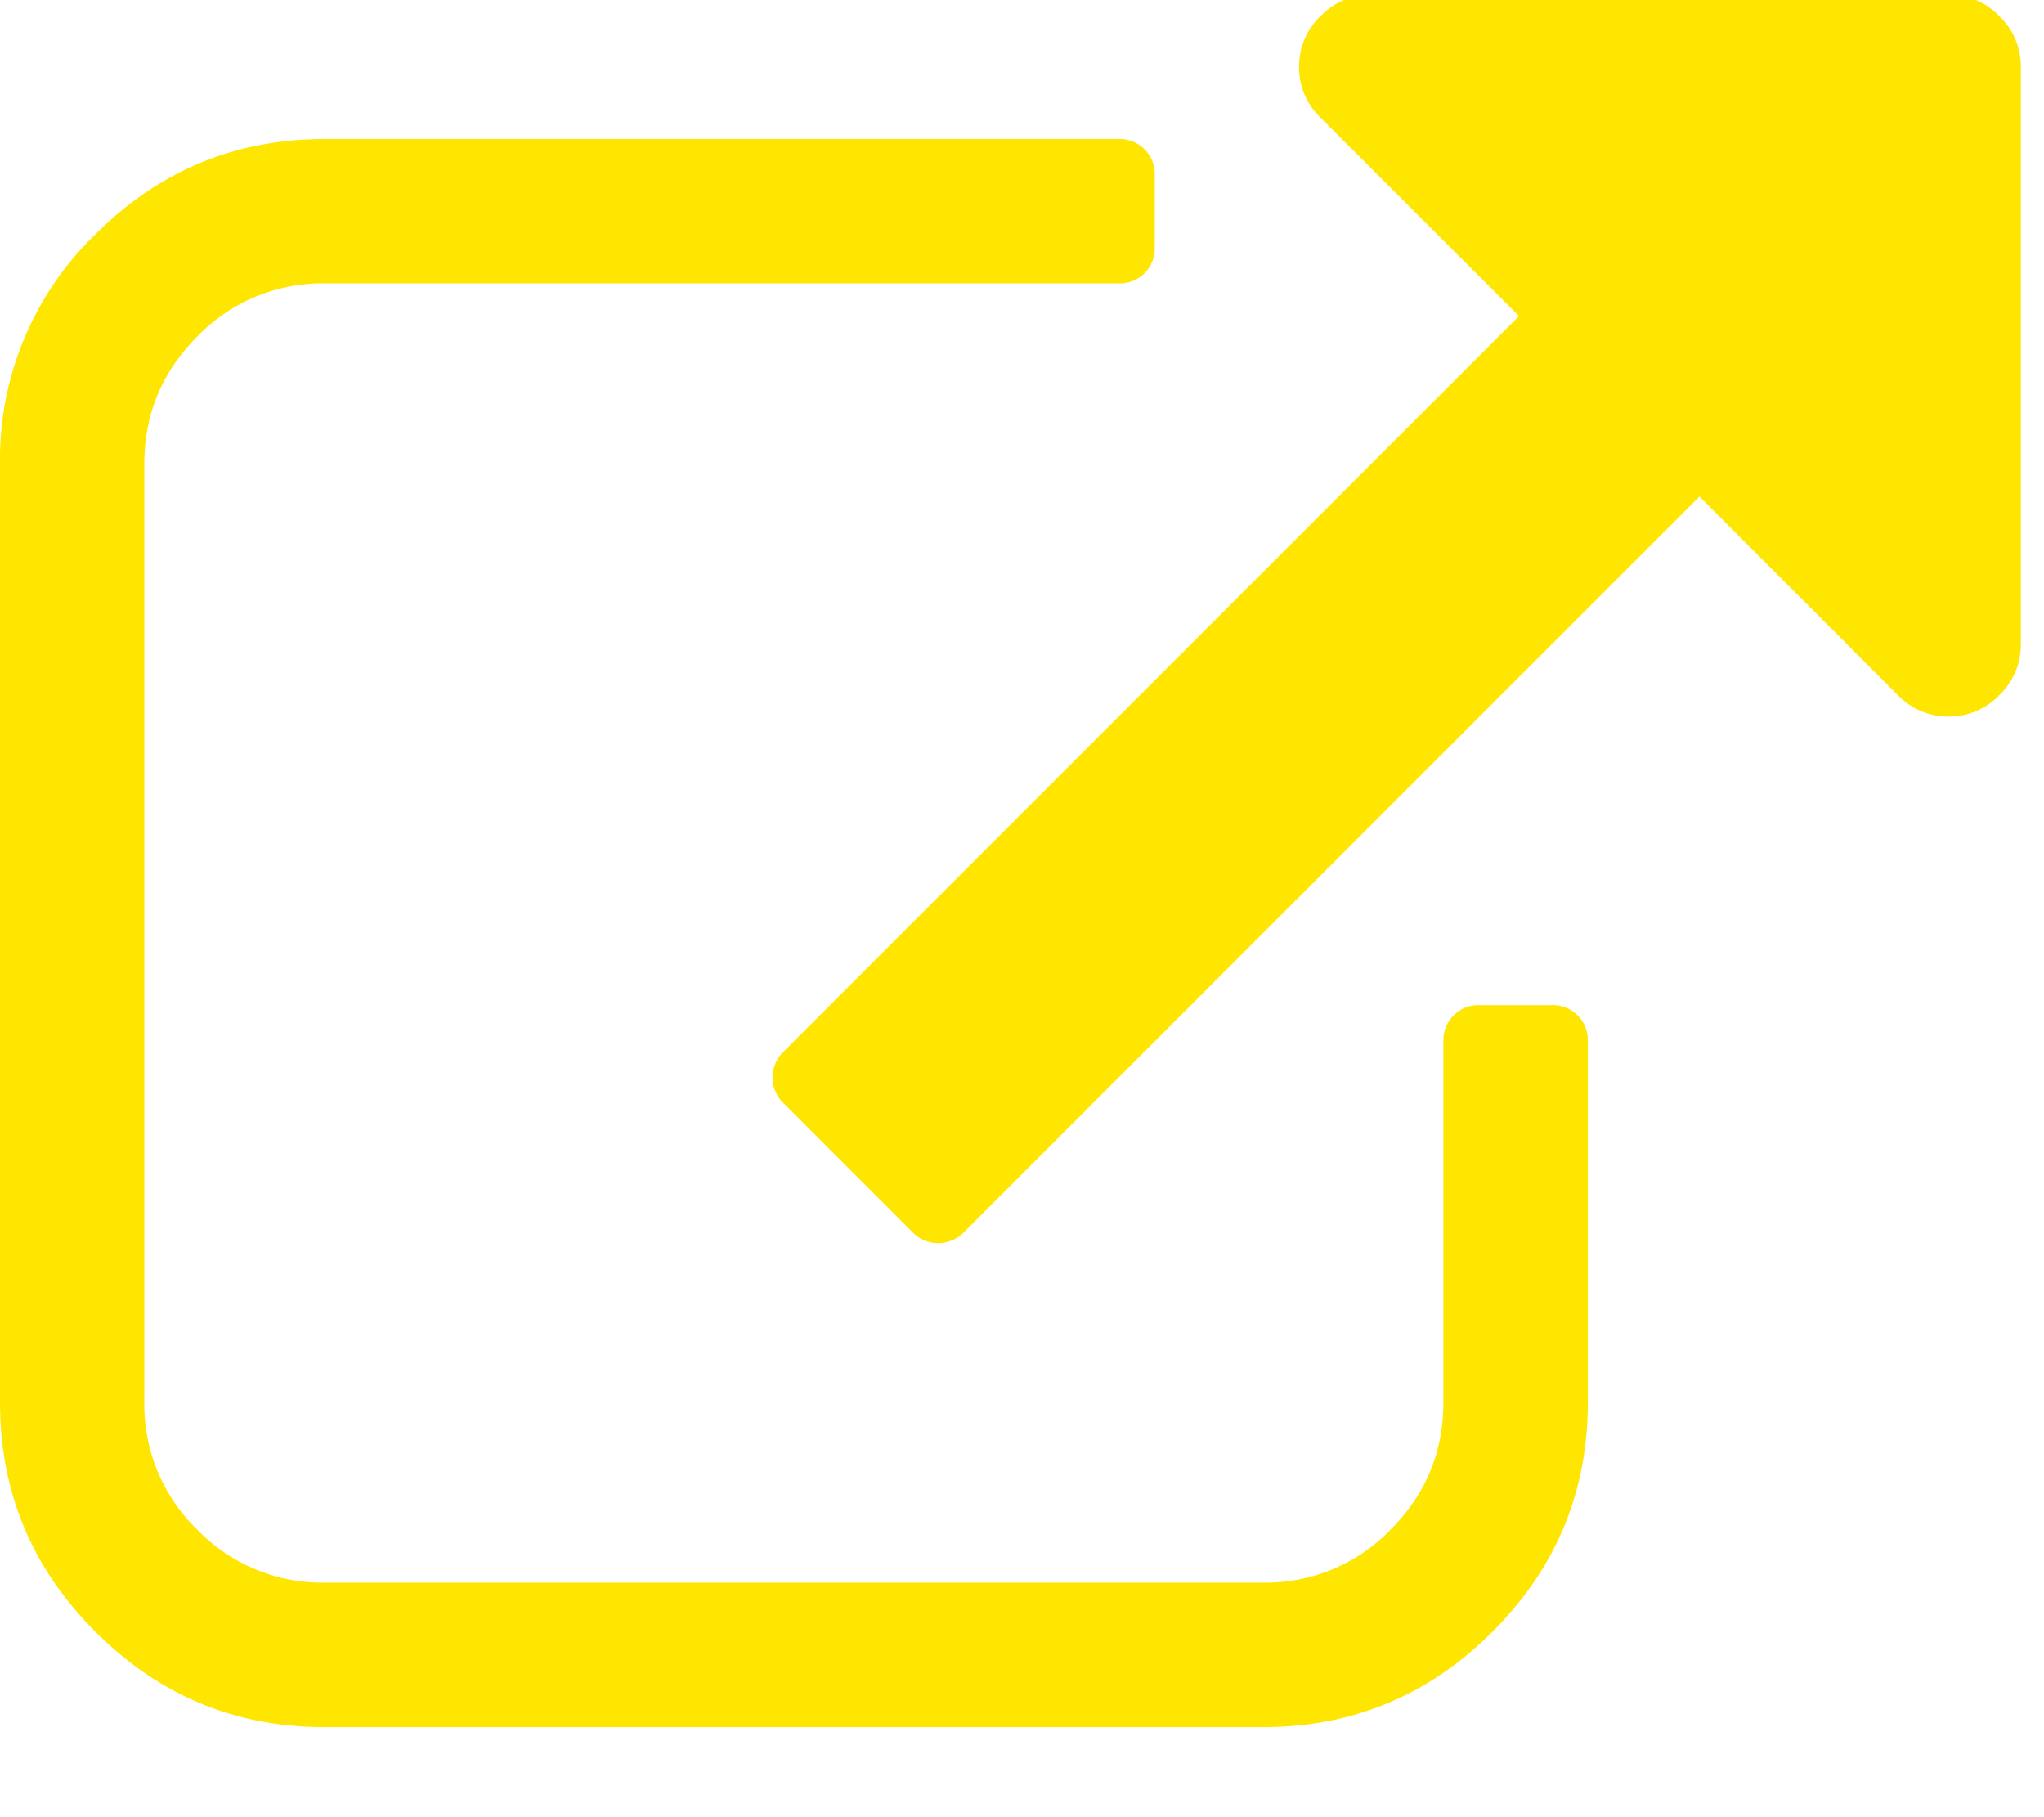 <svg xmlns="http://www.w3.org/2000/svg" xmlns:xlink="http://www.w3.org/1999/xlink" width="18" height="16" viewBox="0 0 18 16"><defs><path id="plq9a" d="M1062.665 1461.85h-.636a.308.308 0 0 0-.318.319v3.177c0 .437-.155.811-.466 1.123a1.53 1.53 0 0 1-1.123.466h-8.262a1.53 1.53 0 0 1-1.122-.466 1.53 1.53 0 0 1-.467-1.123v-8.262c0-.437.156-.81.467-1.122a1.53 1.53 0 0 1 1.122-.467h6.991a.31.31 0 0 0 .229-.09.31.31 0 0 0 .089-.228v-.635a.31.31 0 0 0-.09-.228.31.31 0 0 0-.228-.09h-6.991c-.788 0-1.461.28-2.021.84a2.755 2.755 0 0 0-.839 2.02v8.263c0 .787.28 1.461.84 2.02.559.56 1.232.84 2.02.84h8.262c.788 0 1.462-.28 2.021-.84.56-.559.84-1.233.84-2.02v-3.178a.309.309 0 0 0-.09-.229.309.309 0 0 0-.228-.09z"/><path id="plq9b" d="M1066.607 1453.142a.611.611 0 0 0-.447-.189h-5.084a.61.61 0 0 0-.447.189.61.61 0 0 0-.189.447.61.61 0 0 0 .189.447l1.748 1.747-6.475 6.475a.314.314 0 0 0 0 .457l1.132 1.132a.314.314 0 0 0 .457 0l6.475-6.475 1.747 1.748a.61.61 0 0 0 .447.189.611.611 0 0 0 .447-.189.61.61 0 0 0 .189-.447v-5.084a.611.611 0 0 0-.189-.447z"/></defs><g><g transform="translate(-1049 -1453)"><g><use fill="#ffe600" xlink:href="#plq9a"/></g><g><use fill="#ffe600" xlink:href="#plq9b"/></g></g></g></svg>